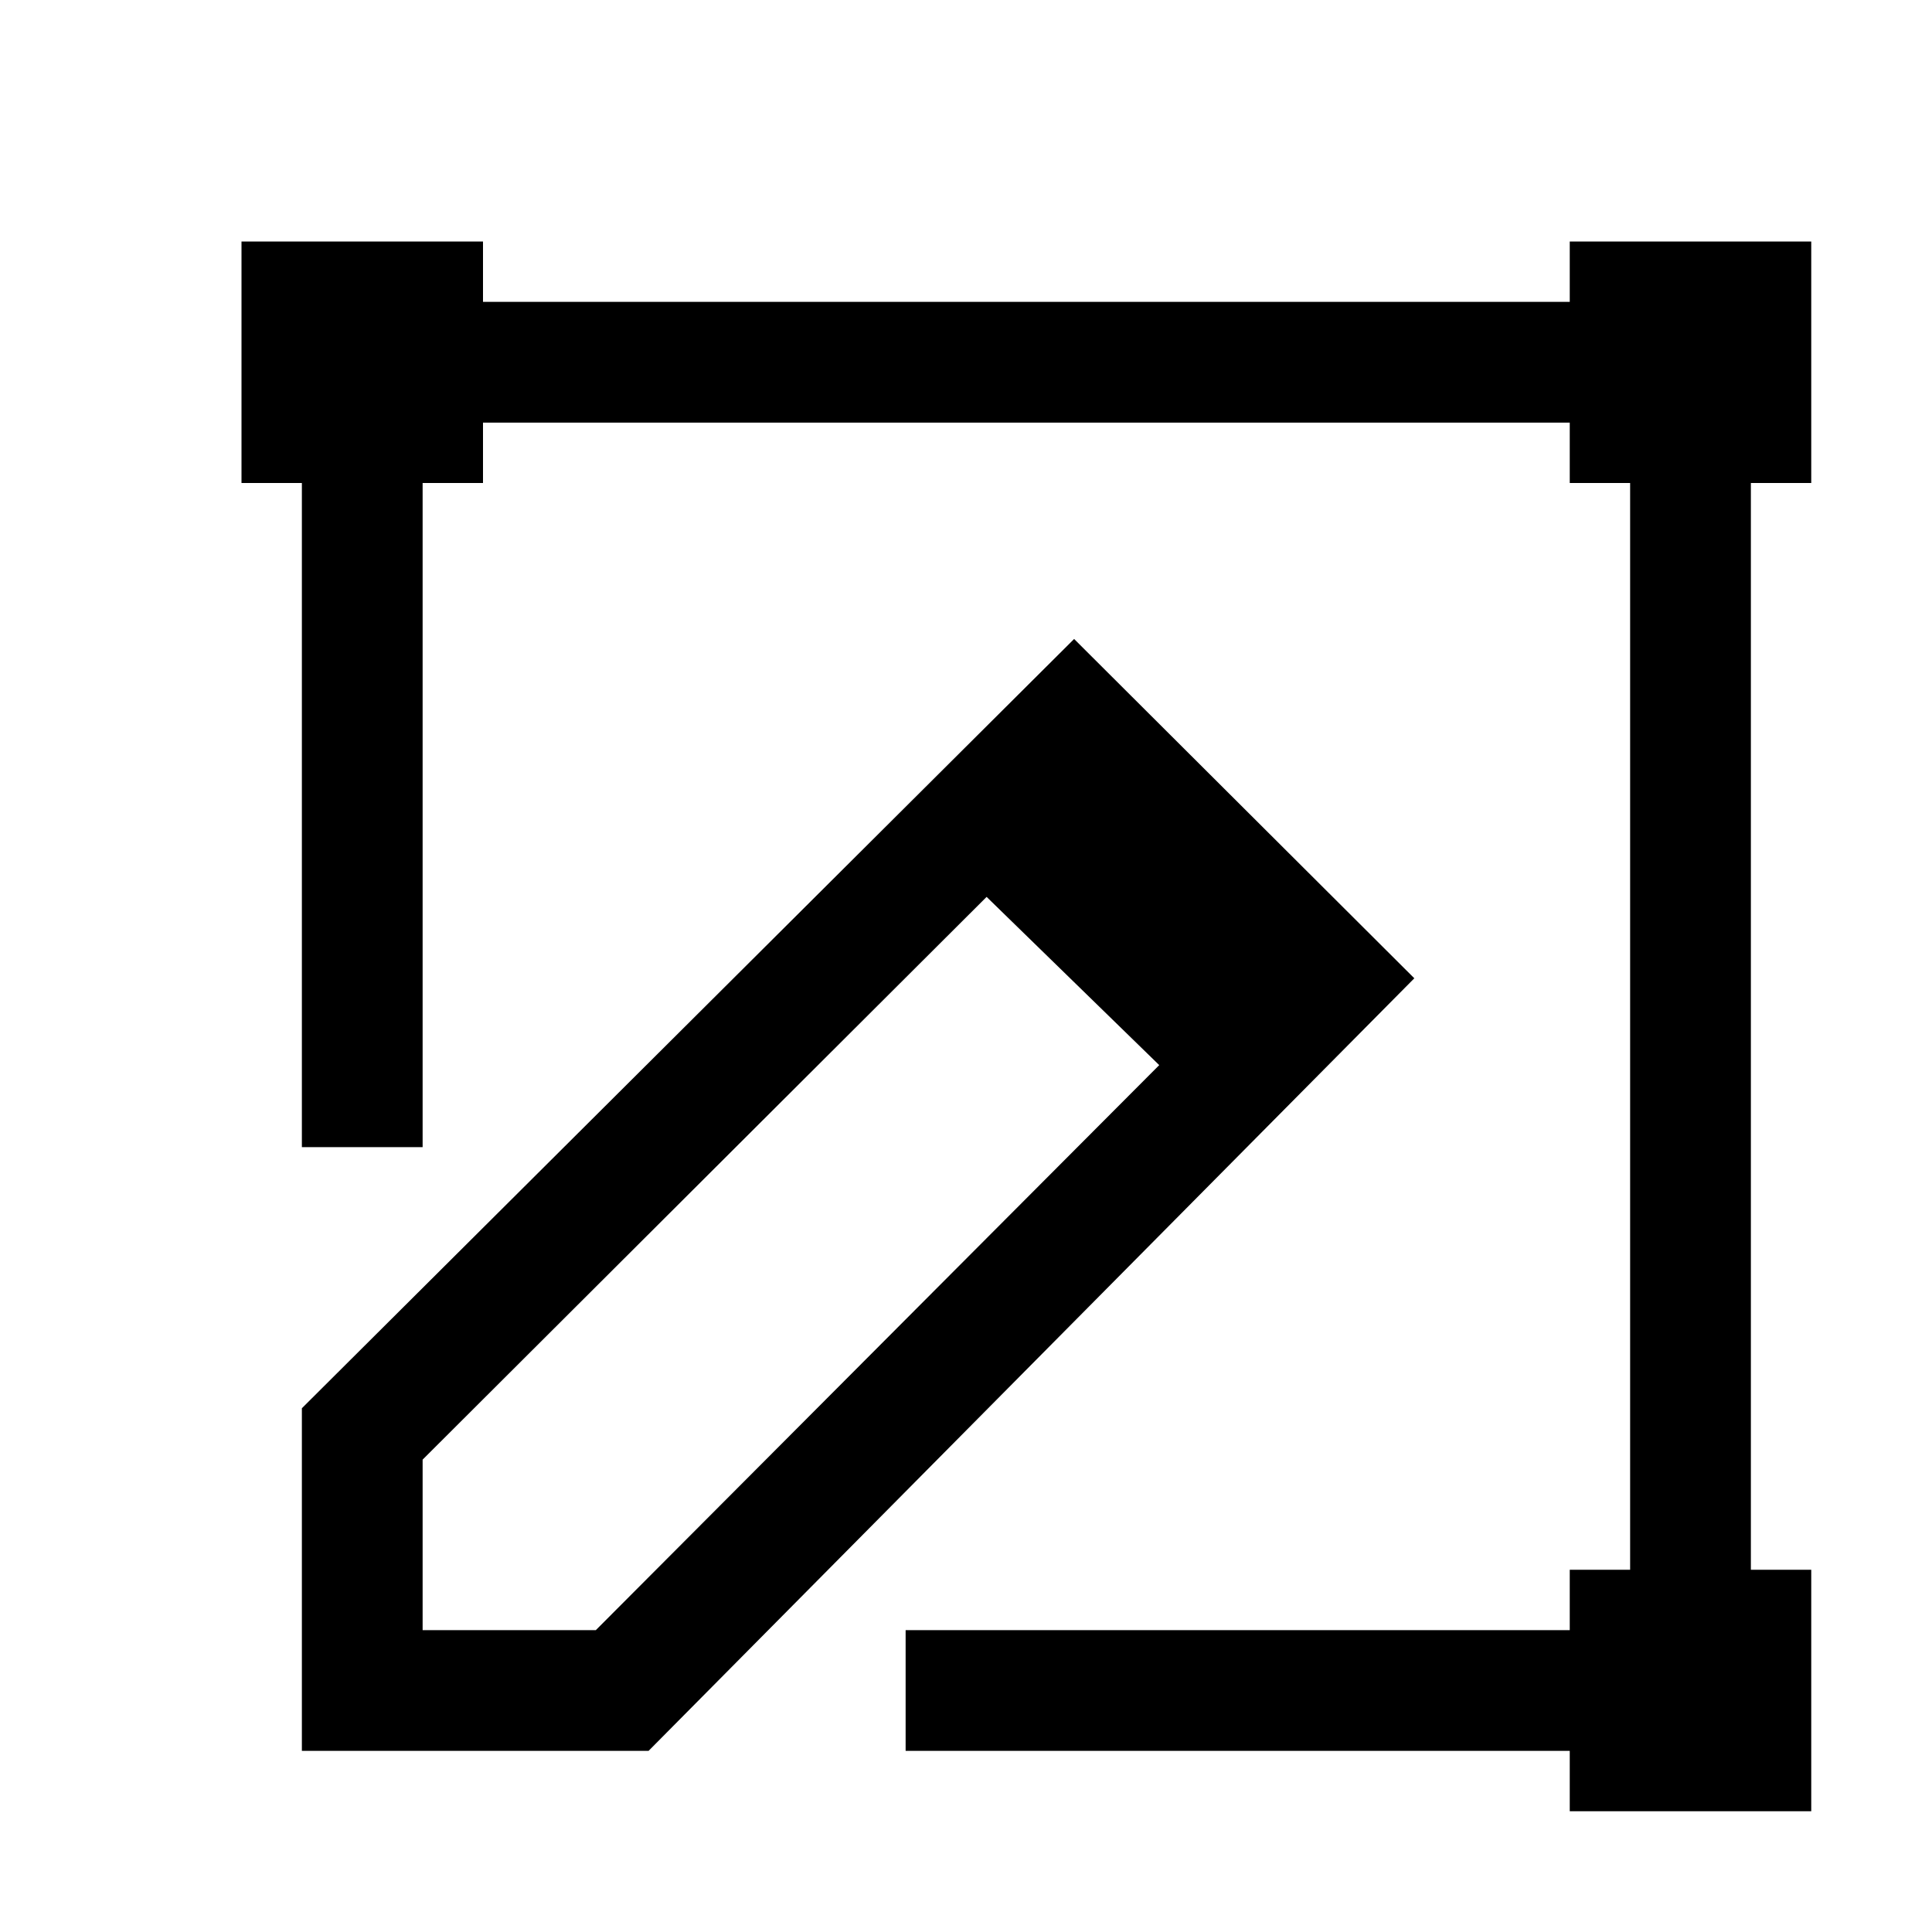 <svg width="64" height="64" viewBox="0 0 1024 1024" xmlns="http://www.w3.org/2000/svg"><path d="M224 256h32v-32h576v32h32v576h-32v32H480v64h352v32h128V832h-32V256h32V128H832v32H256v-32H128v128h32v352h64V256zm-64 672V746.399l409.304-407.726 180.313 179.84L343.754 928H160zm64-154.371V864h91.81l298.603-299.467-91.486-89.162L224 773.629z"/></svg>